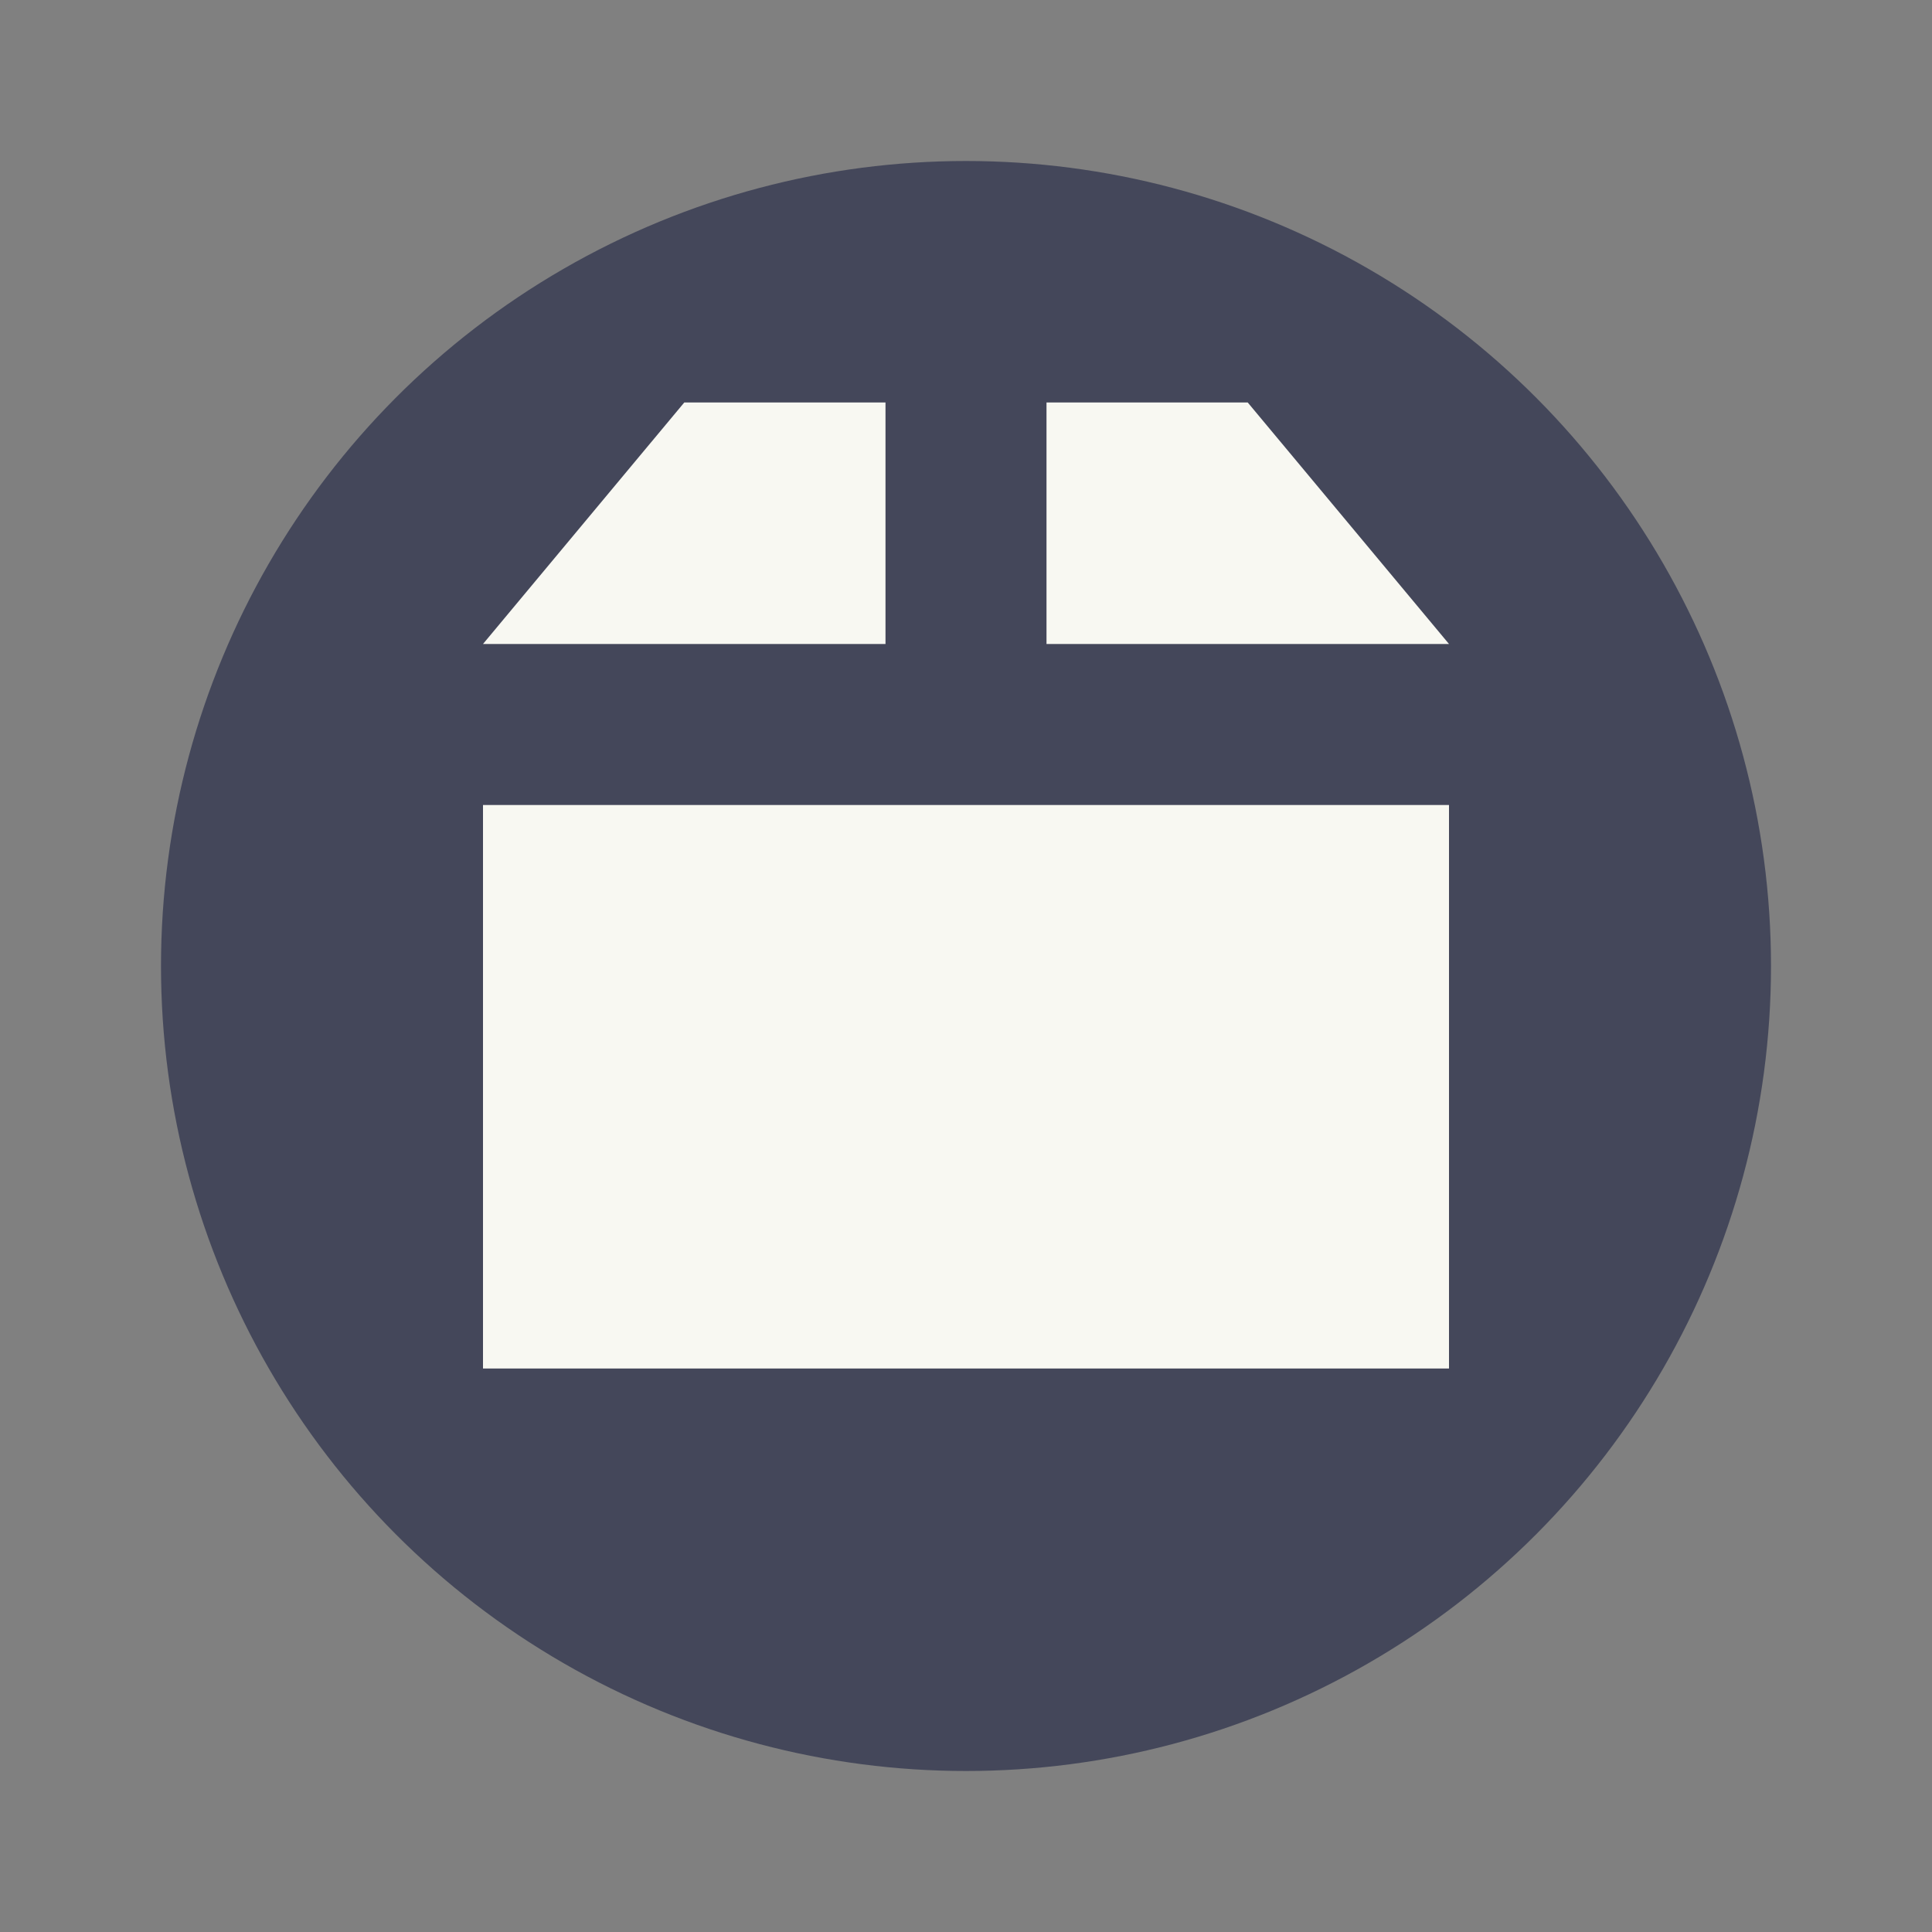 <svg xmlns="http://www.w3.org/2000/svg" width="24" height="24" version="1.1">
 <rect width="100%" height="100%" fill="#808080" stroke="none"/>
 <circle style="fill:#44475a" cx="12" cy="12" r="10"/>
 <path style="fill:#f8f8f2" d="M 8.5,5 6,8 h 5 V 5 Z"/>
 <path style="fill:#f8f8f2" d="m 13,5 v 3 h 5 L 15.5,5 Z"/>
 <path style="fill:#f8f8f2" d="m 6,10 v 7 h 12 v -7 z"/>
</svg>
